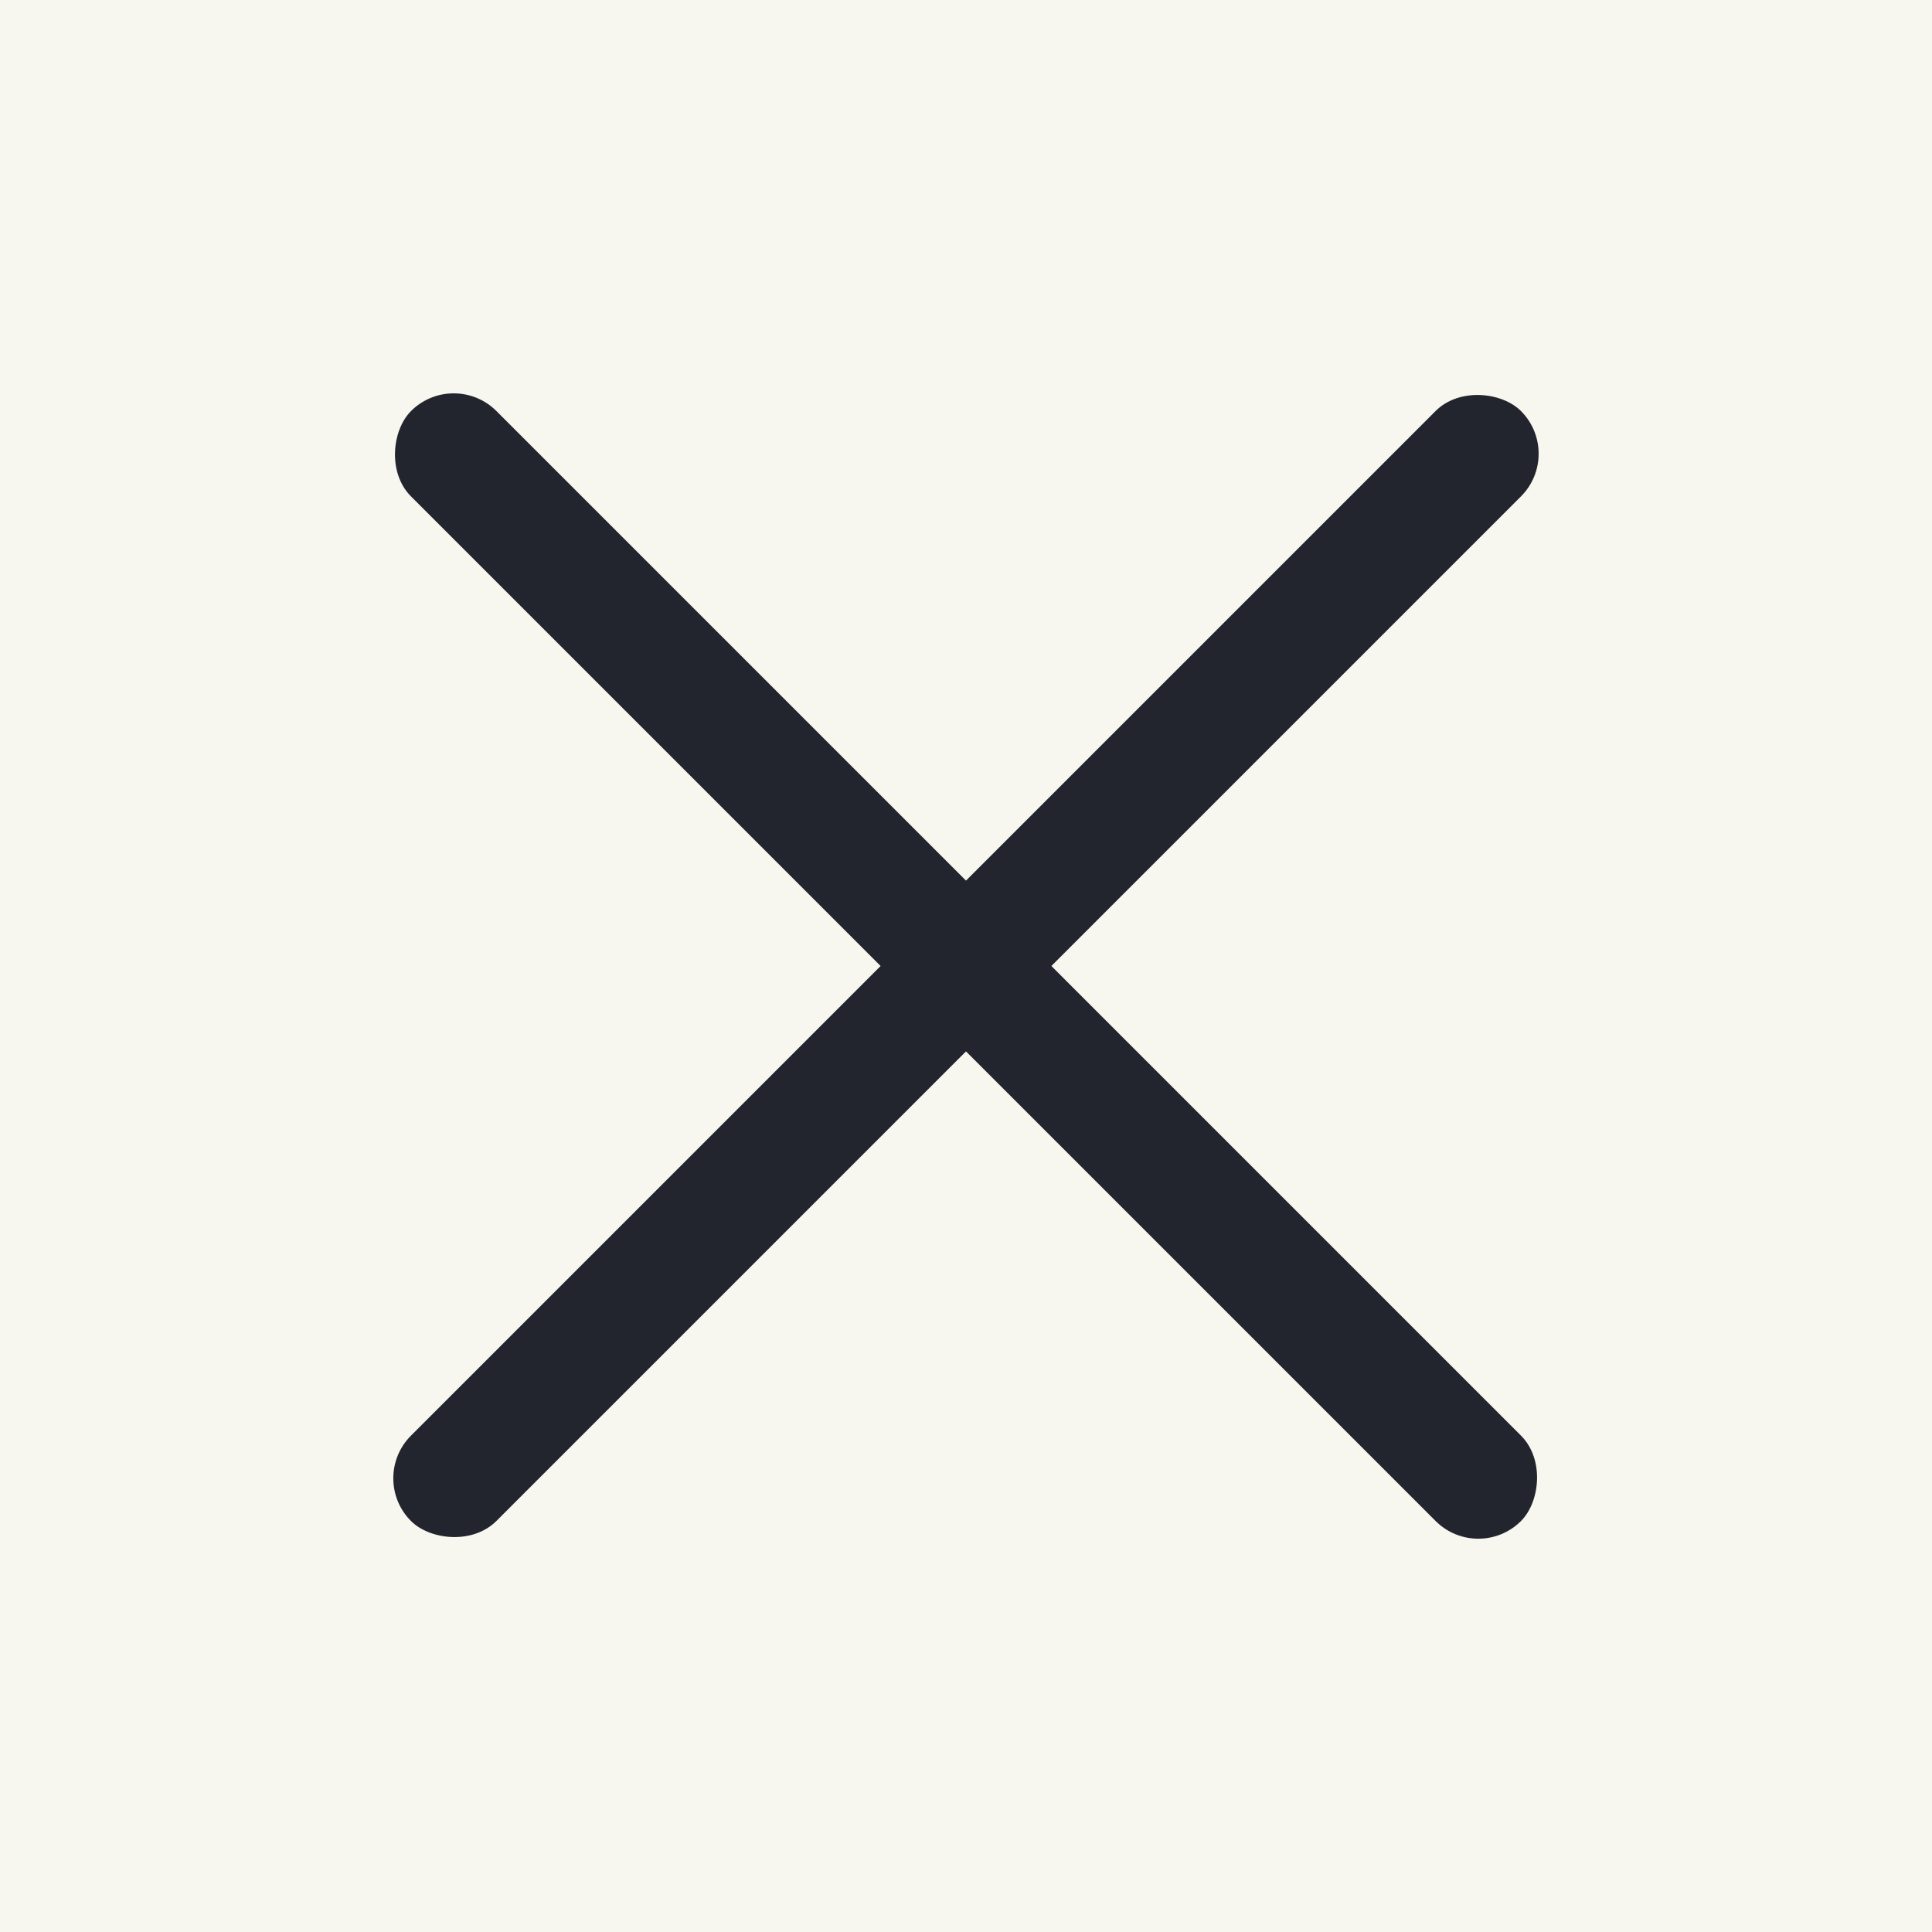 <svg width="32" height="32" viewBox="0 0 32 32" fill="none" xmlns="http://www.w3.org/2000/svg">
<rect width="32" height="32" fill="#F7F7F0"/>
<rect x="7.515" y="6.101" width="26" height="2" rx="1" transform="rotate(45 7.515 6.101)" fill="#22252D"/>
<rect x="25.899" y="7.515" width="26" height="2" rx="1" transform="rotate(135 25.899 7.515)" fill="#22252D"/>
</svg>
